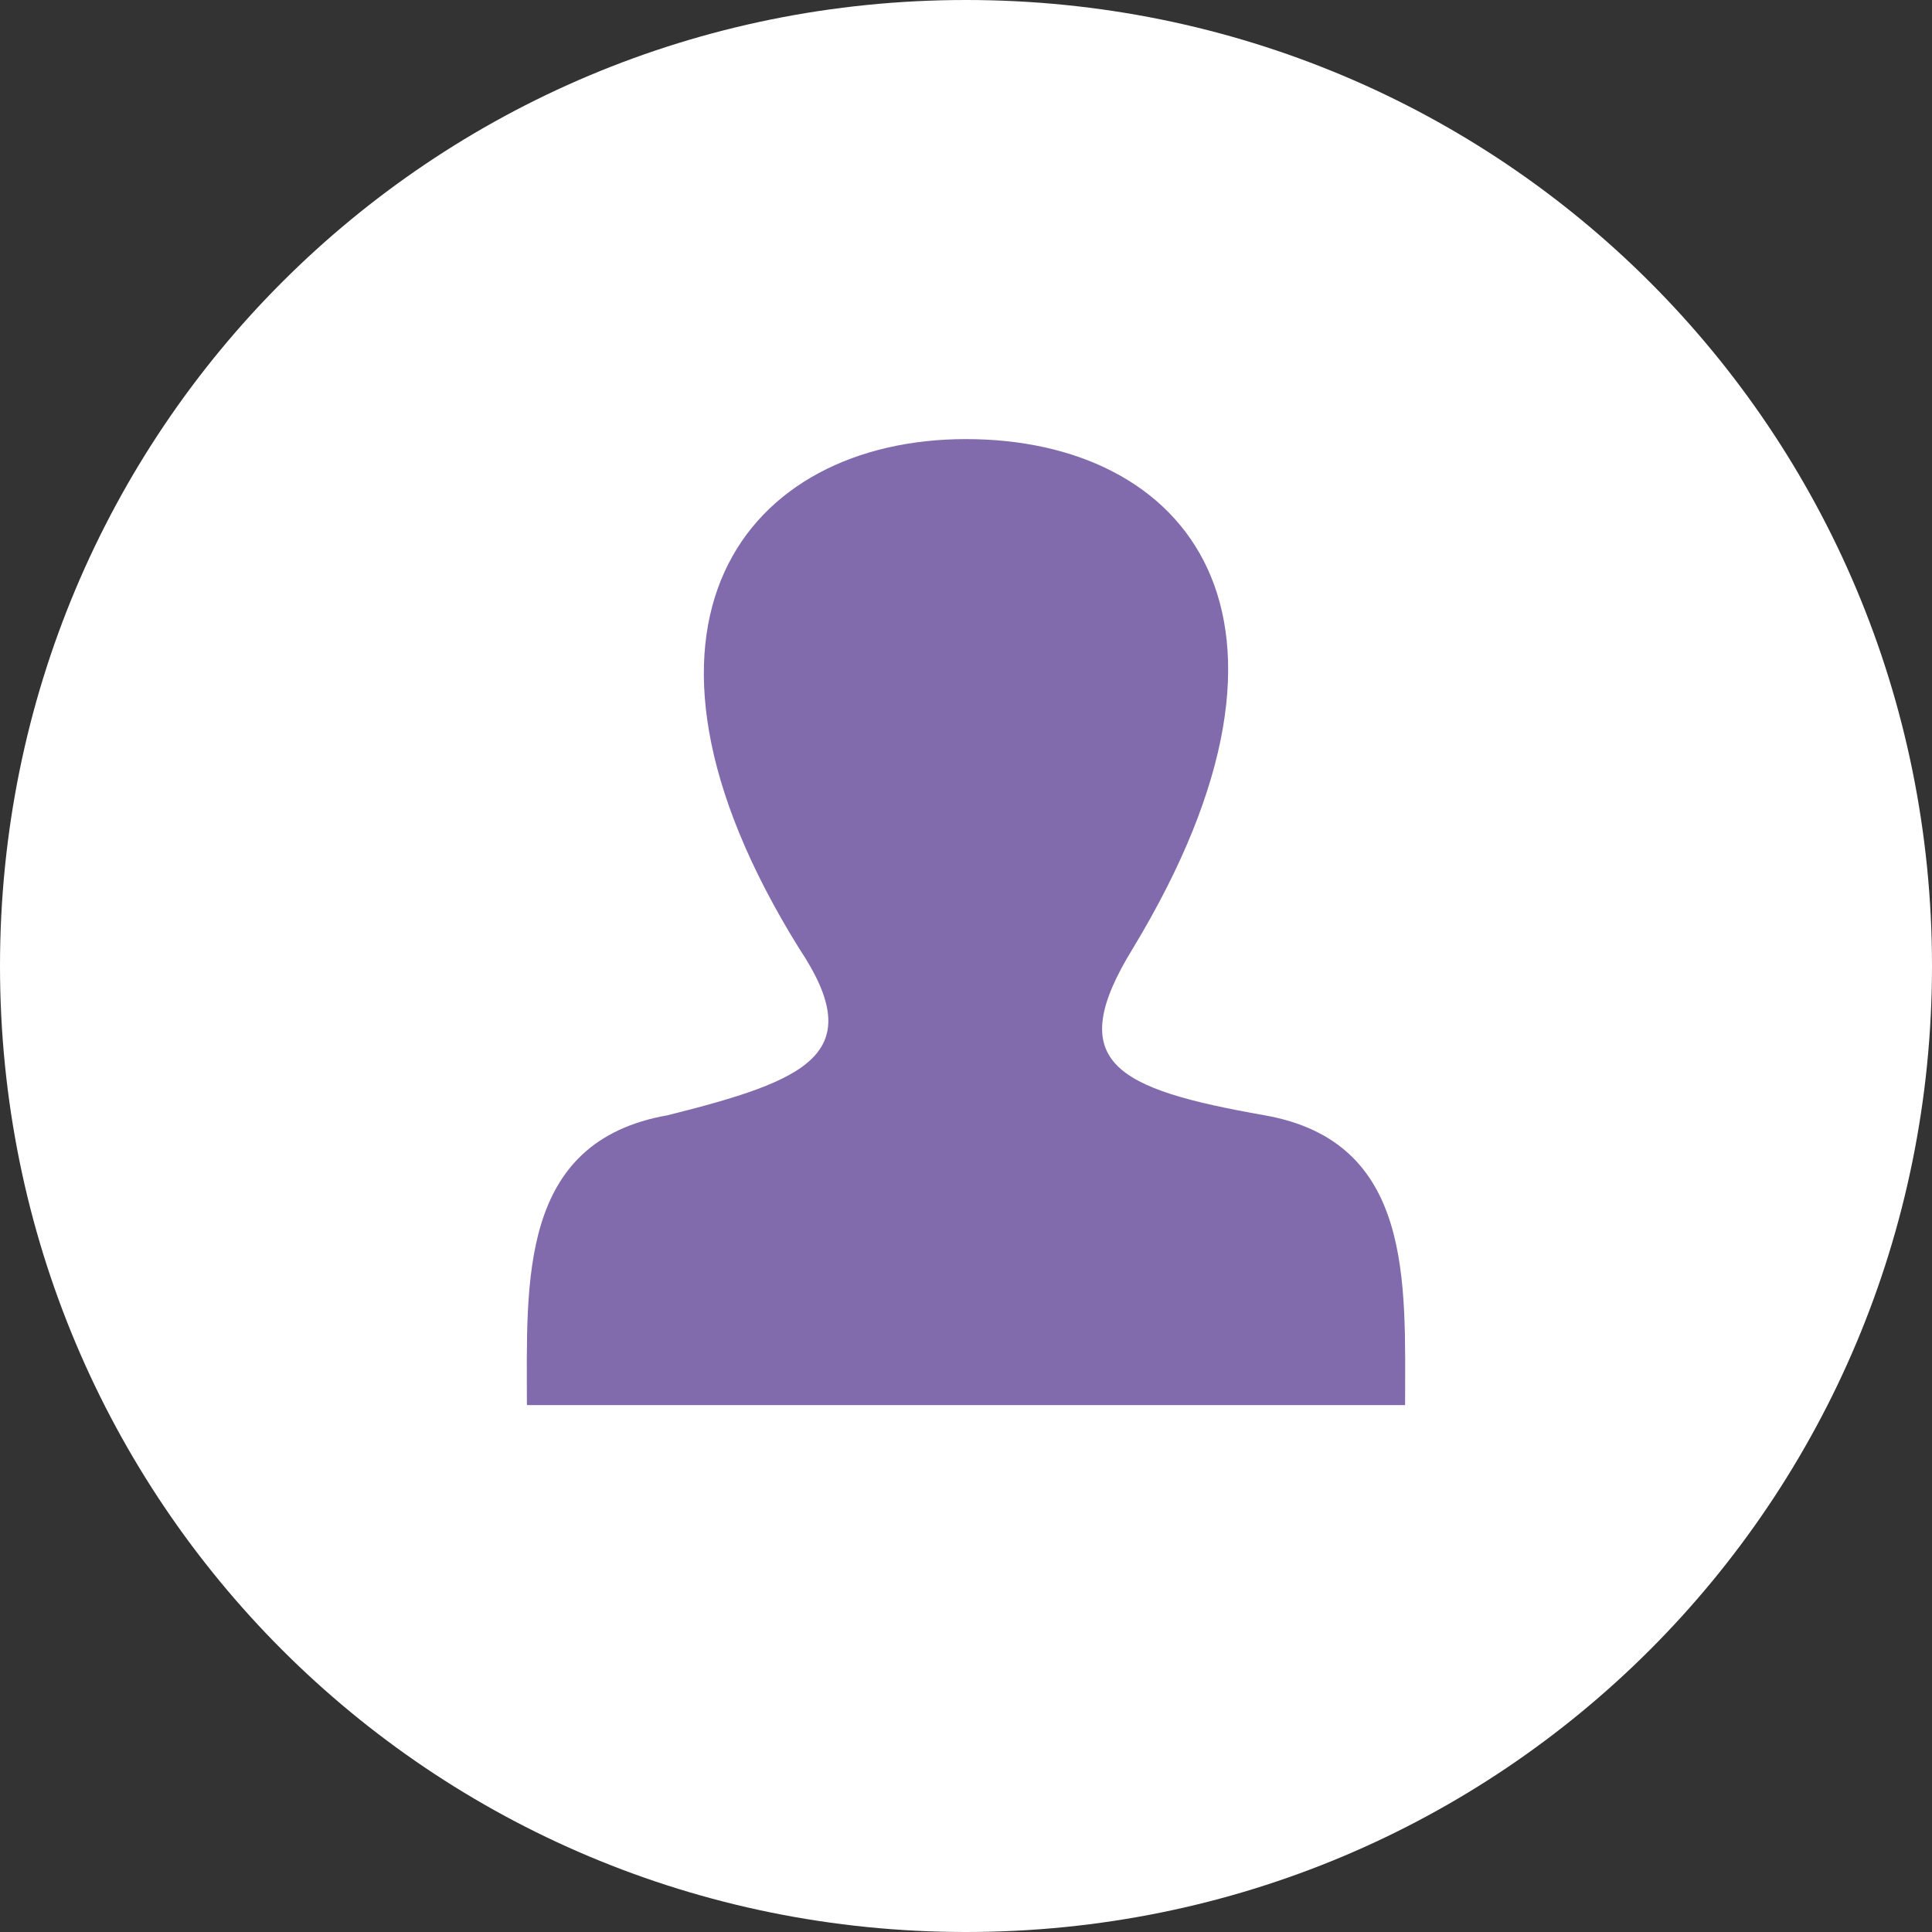 <?xml version="1.0" encoding="utf-8"?>
<!-- Generator: Adobe Illustrator 18.1.1, SVG Export Plug-In . SVG Version: 6.00 Build 0)  -->
<svg version="1.1" id="Layer_1" xmlns="http://www.w3.org/2000/svg" xmlns:xlink="http://www.w3.org/1999/xlink" x="0px" y="0px"
	 viewBox="0 0 22 22" enable-background="new 0 0 22 22" xml:space="preserve">
<rect x="0" y="0" width="22" height="22" fill="#333333" stroke="none"/>
<g>
	<defs>
		<rect id="SVGID_1_" width="22" height="22"/>
	</defs>
	<clipPath id="SVGID_2_">
		<use xlink:href="#SVGID_1_"  overflow="visible"/>
	</clipPath>
	<path clip-path="url(#SVGID_2_)" fill="#FFFFFF" d="M11,22c6.1,0,11-4.9,11-11S17.1,0,11,0S0,4.9,0,11S4.9,22,11,22"/>
	<path clip-path="url(#SVGID_2_)" fill="#816BAD" d="M14.4,12.7c-1.7-0.3-2.3-0.6-1.5-1.9C15.2,7,13.5,5,11,5
		c-2.5,0-4.2,2.1-1.9,5.8c0.8,1.2,0.1,1.5-1.5,1.9C5.9,13,6,14.6,6,16h10C16,14.6,16.1,13,14.4,12.7"/>
</g>
</svg>
